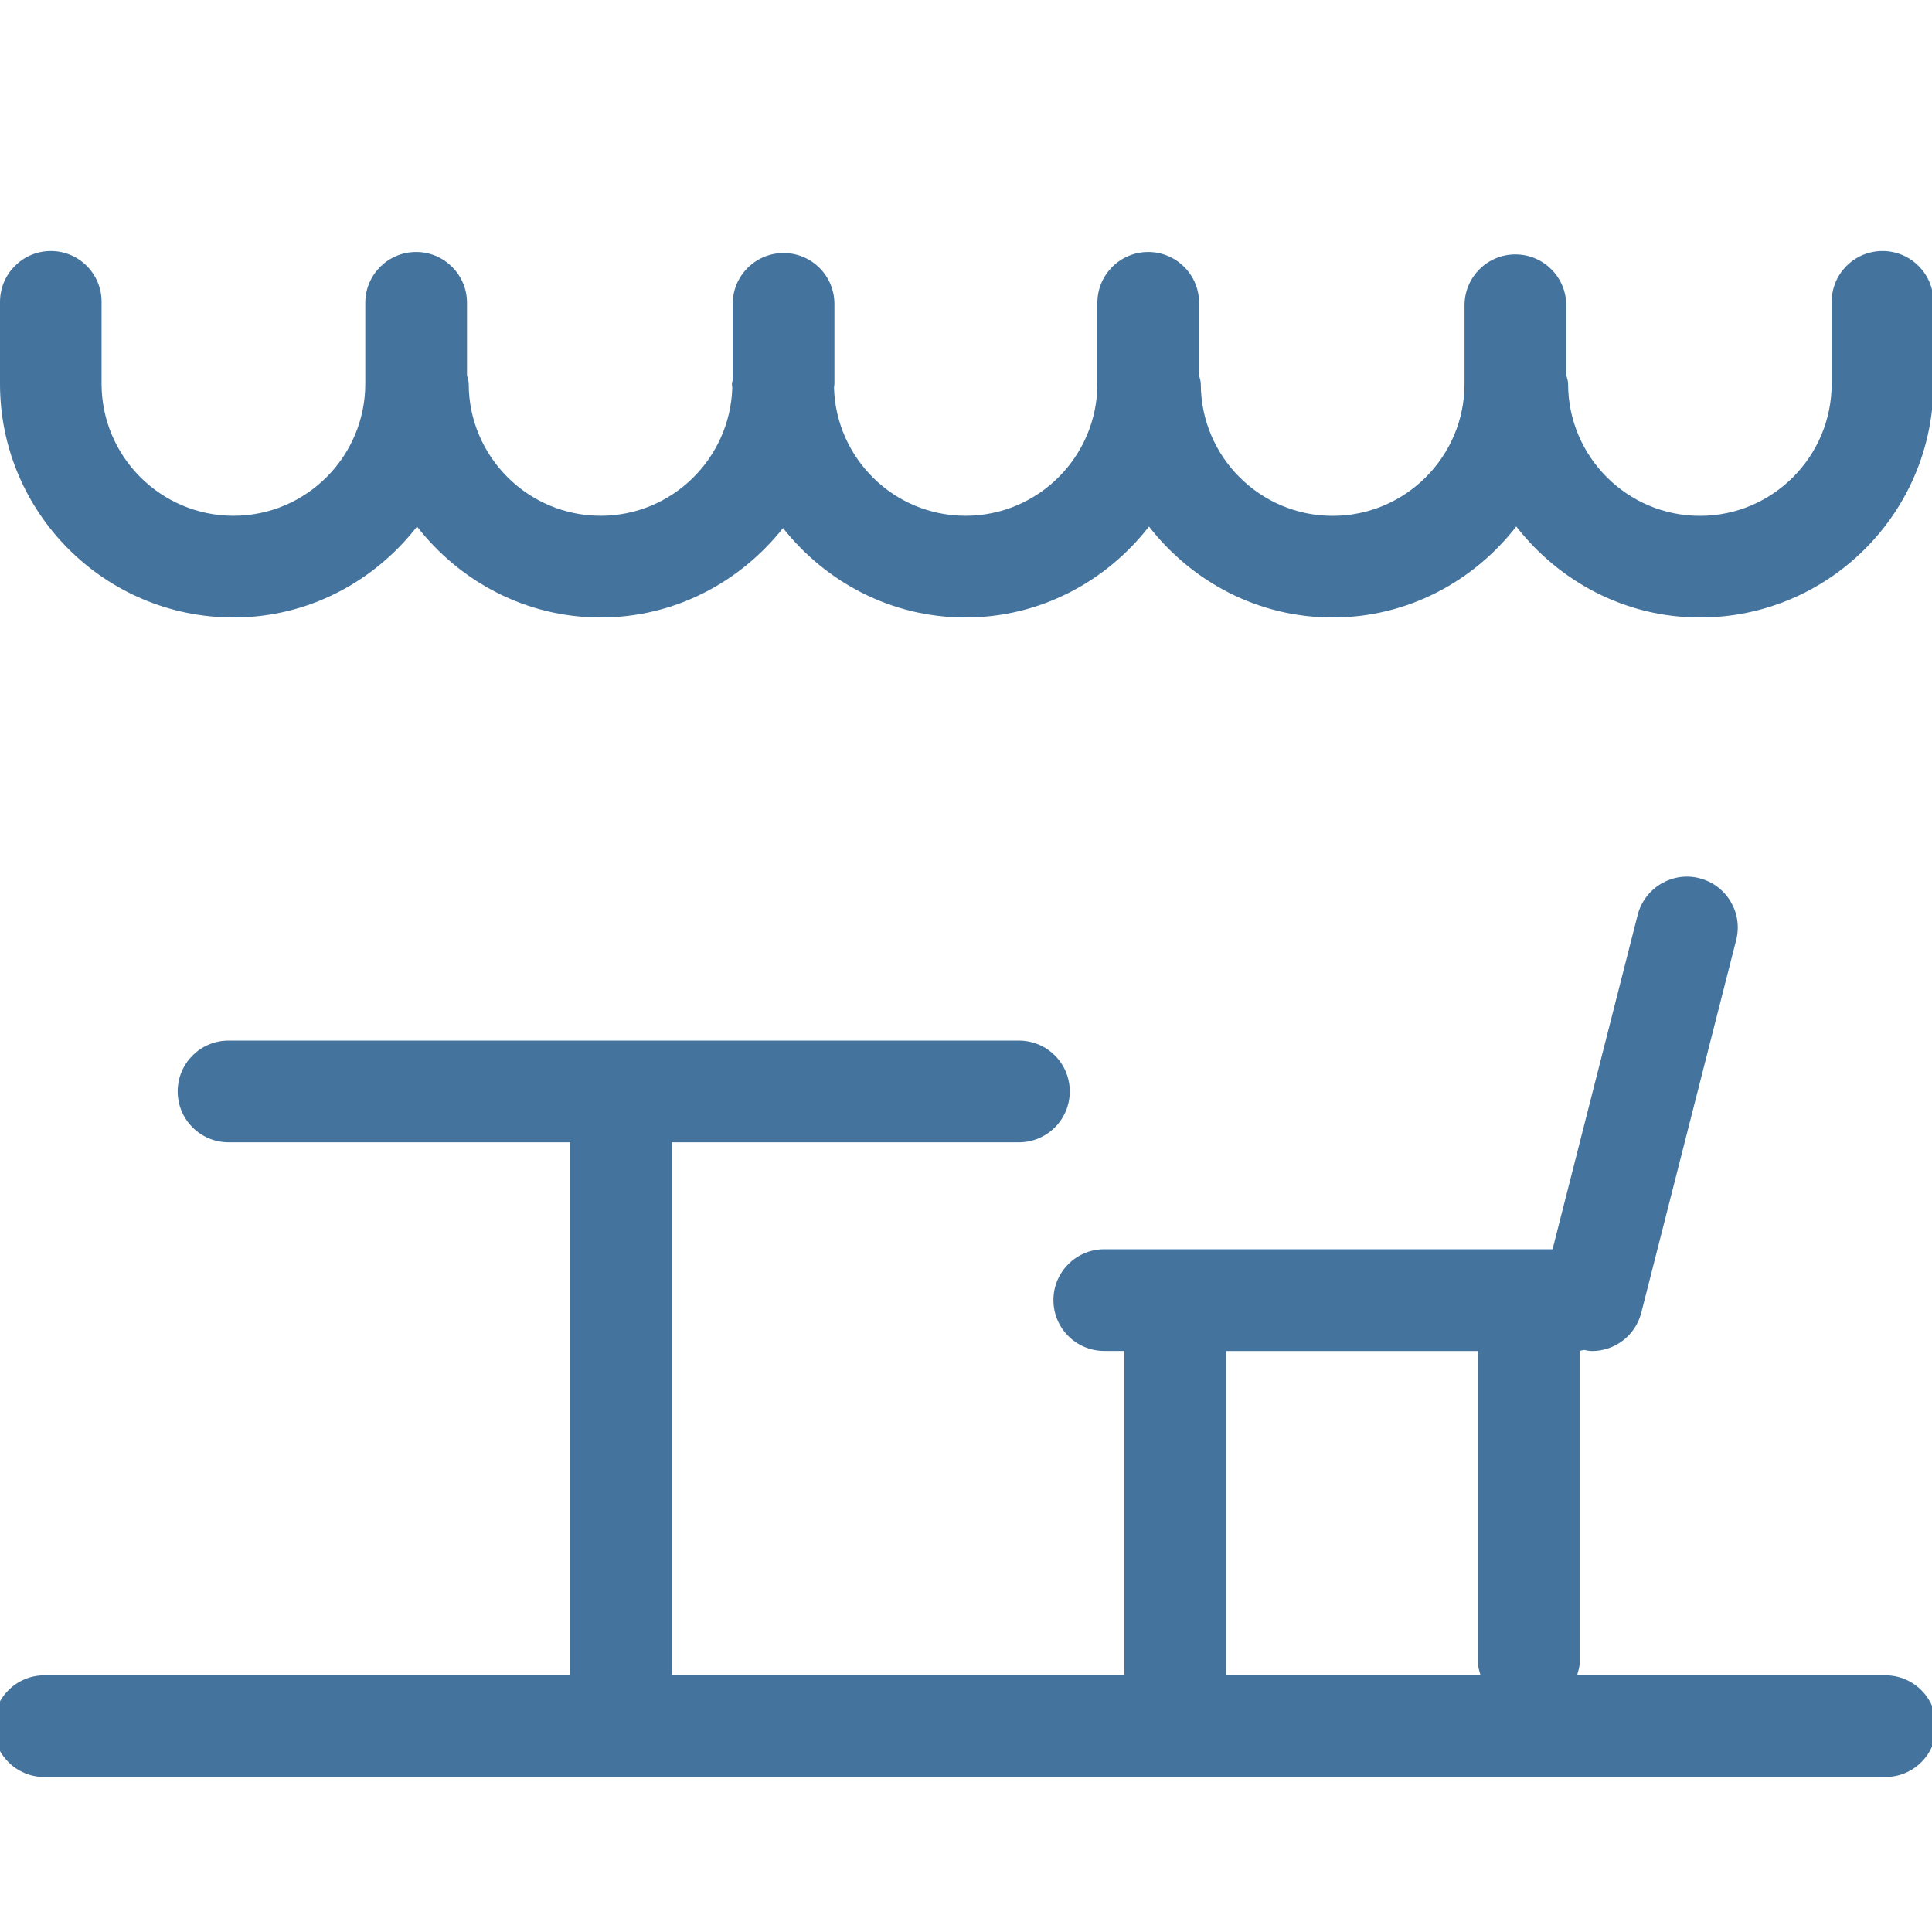 <svg id="feller-1644" xmlns="http://www.w3.org/2000/svg" x="0px" y="0px" width="28px" height="28px" viewBox="0.094 -3.638 28 28" xml:space="preserve"><path d="M27.418,20.642H22.95c0.017-0.061,0.038-0.12,0.038-0.187v-4.516c0.021-0.001,0.039-0.01,0.061-0.013  c0.04,0.007,0.079,0.016,0.119,0.016c0.328,0,0.628-0.222,0.713-0.556l1.375-5.4c0.101-0.394-0.138-0.795-0.532-0.896  c-0.388-0.102-0.795,0.137-0.896,0.533l-1.233,4.844h-6.497c-0.407,0-0.737,0.33-0.737,0.737s0.33,0.737,0.737,0.737h0.291v4.699  H9.831V12.93c0-0.005-0.002-0.008-0.002-0.013h5.032c0.407,0,0.737-0.33,0.737-0.737s-0.33-0.737-0.737-0.737H3.406  c-0.407,0-0.737,0.33-0.737,0.737s0.33,0.737,0.737,0.737H8.36c0,0.005-0.002,0.008-0.002,0.013v7.712H0.737  C0.33,20.642,0,20.972,0,21.379s0.33,0.737,0.737,0.737h26.682c0.407,0,0.737-0.33,0.737-0.737S27.826,20.642,27.418,20.642z   M17.863,15.942h3.65v4.513c0,0.066,0.021,0.126,0.038,0.187h-3.688V15.942z M3.479,5.311c1.084,0,2.04-0.522,2.659-1.318c0.62,0.796,1.577,1.318,2.661,1.318c1.074,0,2.022-0.513,2.643-1.296  c0.621,0.783,1.568,1.296,2.643,1.296c1.085,0,2.041-0.522,2.661-1.318c0.62,0.796,1.576,1.318,2.661,1.318s2.042-0.522,2.662-1.319  c0.62,0.796,1.577,1.319,2.662,1.319c1.865,0,3.384-1.519,3.384-3.386V0.737C28.115,0.33,27.785,0,27.377,0S26.64,0.33,26.64,0.737  v1.188c0,1.055-0.856,1.913-1.909,1.913c-1.054,0-1.911-0.858-1.911-1.913c0-0.048-0.019-0.09-0.027-0.135V0.786  c0-0.407-0.33-0.737-0.737-0.737s-0.737,0.33-0.737,0.737v1.139c0,1.055-0.857,1.913-1.911,1.913s-1.911-0.858-1.911-1.913  c0-0.044-0.018-0.083-0.025-0.126V0.751c0-0.407-0.33-0.737-0.737-0.737s-0.737,0.33-0.737,0.737v1.173  c0,1.055-0.857,1.913-1.911,1.913c-1.034,0-1.875-0.827-1.906-1.854c0-0.02,0.006-0.038,0.006-0.058V0.766  c0-0.407-0.33-0.737-0.737-0.737s-0.737,0.33-0.737,0.737v1.1c-0.001,0.02-0.012,0.038-0.012,0.058c0,0.02,0.005,0.038,0.006,0.058  C10.674,3.01,9.833,3.837,8.799,3.837c-1.054,0-1.912-0.858-1.912-1.913c0-0.044-0.018-0.083-0.025-0.126V0.751  c0-0.407-0.33-0.737-0.737-0.737s-0.737,0.33-0.737,0.737v1.173c0,1.055-0.857,1.913-1.91,1.913c-1.054,0-1.912-0.858-1.912-1.913  V0.737C1.567,0.33,1.238,0,0.831,0S0.094,0.33,0.094,0.737v1.188C0.094,3.792,1.612,5.311,3.479,5.311z" style="fill: #44739e"></path></svg>